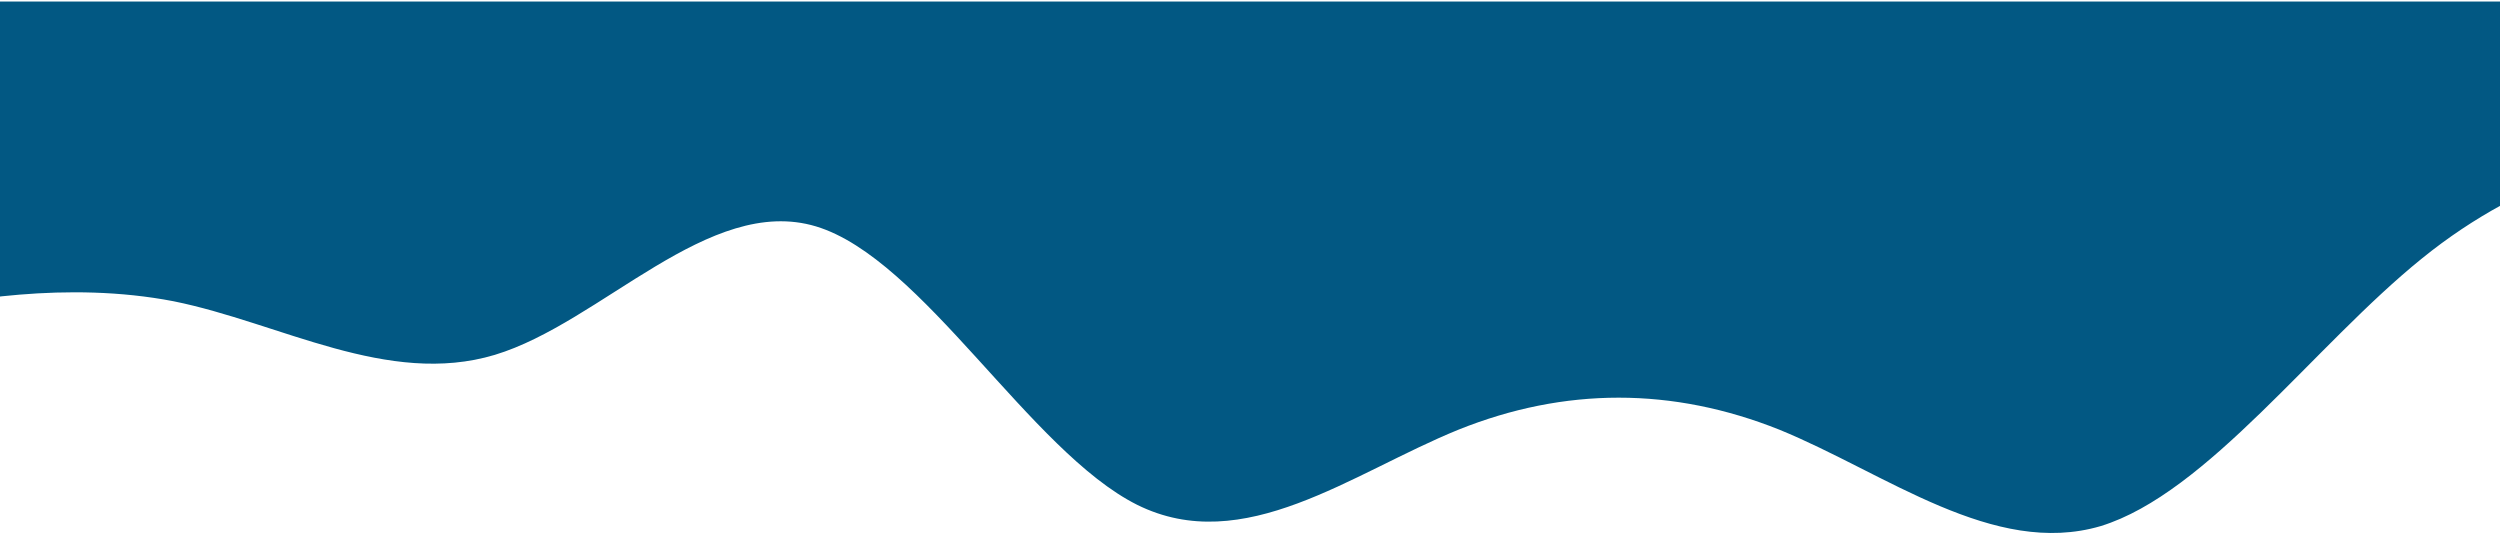<svg width="1440" height="307" viewBox="0 0 1440 307" fill="none" xmlns="http://www.w3.org/2000/svg">
<path d="M1580 74.901L1549.13 81.03C1518.37 87.62 1456.28 99.183 1395 148.902C1333.37 198.62 1271.28 284.183 1210 303.03C1148.37 321.183 1086.28 272.62 1025 247.53C963.372 222.902 901.281 222.902 840 247.53C778.372 272.62 716.281 321.183 655 290.773C593.372 259.902 531.281 148.902 470 130.402C408.372 111.902 346.281 185.902 285 204.402C223.372 222.902 161.281 185.902 100 173.53C38.372 161.62 -23.719 173.183 -53.781 179.773L-85 185.902V0.902H-54.128C-23.372 0.902 38.719 0.902 100 0.902C161.628 0.902 223.719 0.902 285 0.902C346.628 0.902 408.719 0.902 470 0.902C531.628 0.902 593.719 0.902 655 0.902C716.628 0.902 778.719 0.902 840 0.902C901.628 0.902 963.719 0.902 1025 0.902C1086.63 0.902 1148.72 0.902 1210 0.902C1271.63 0.902 1333.72 0.902 1395 0.902C1456.63 0.902 1518.72 0.902 1548.78 0.902H1580V74.901Z" fill="#025883"/>
</svg>
